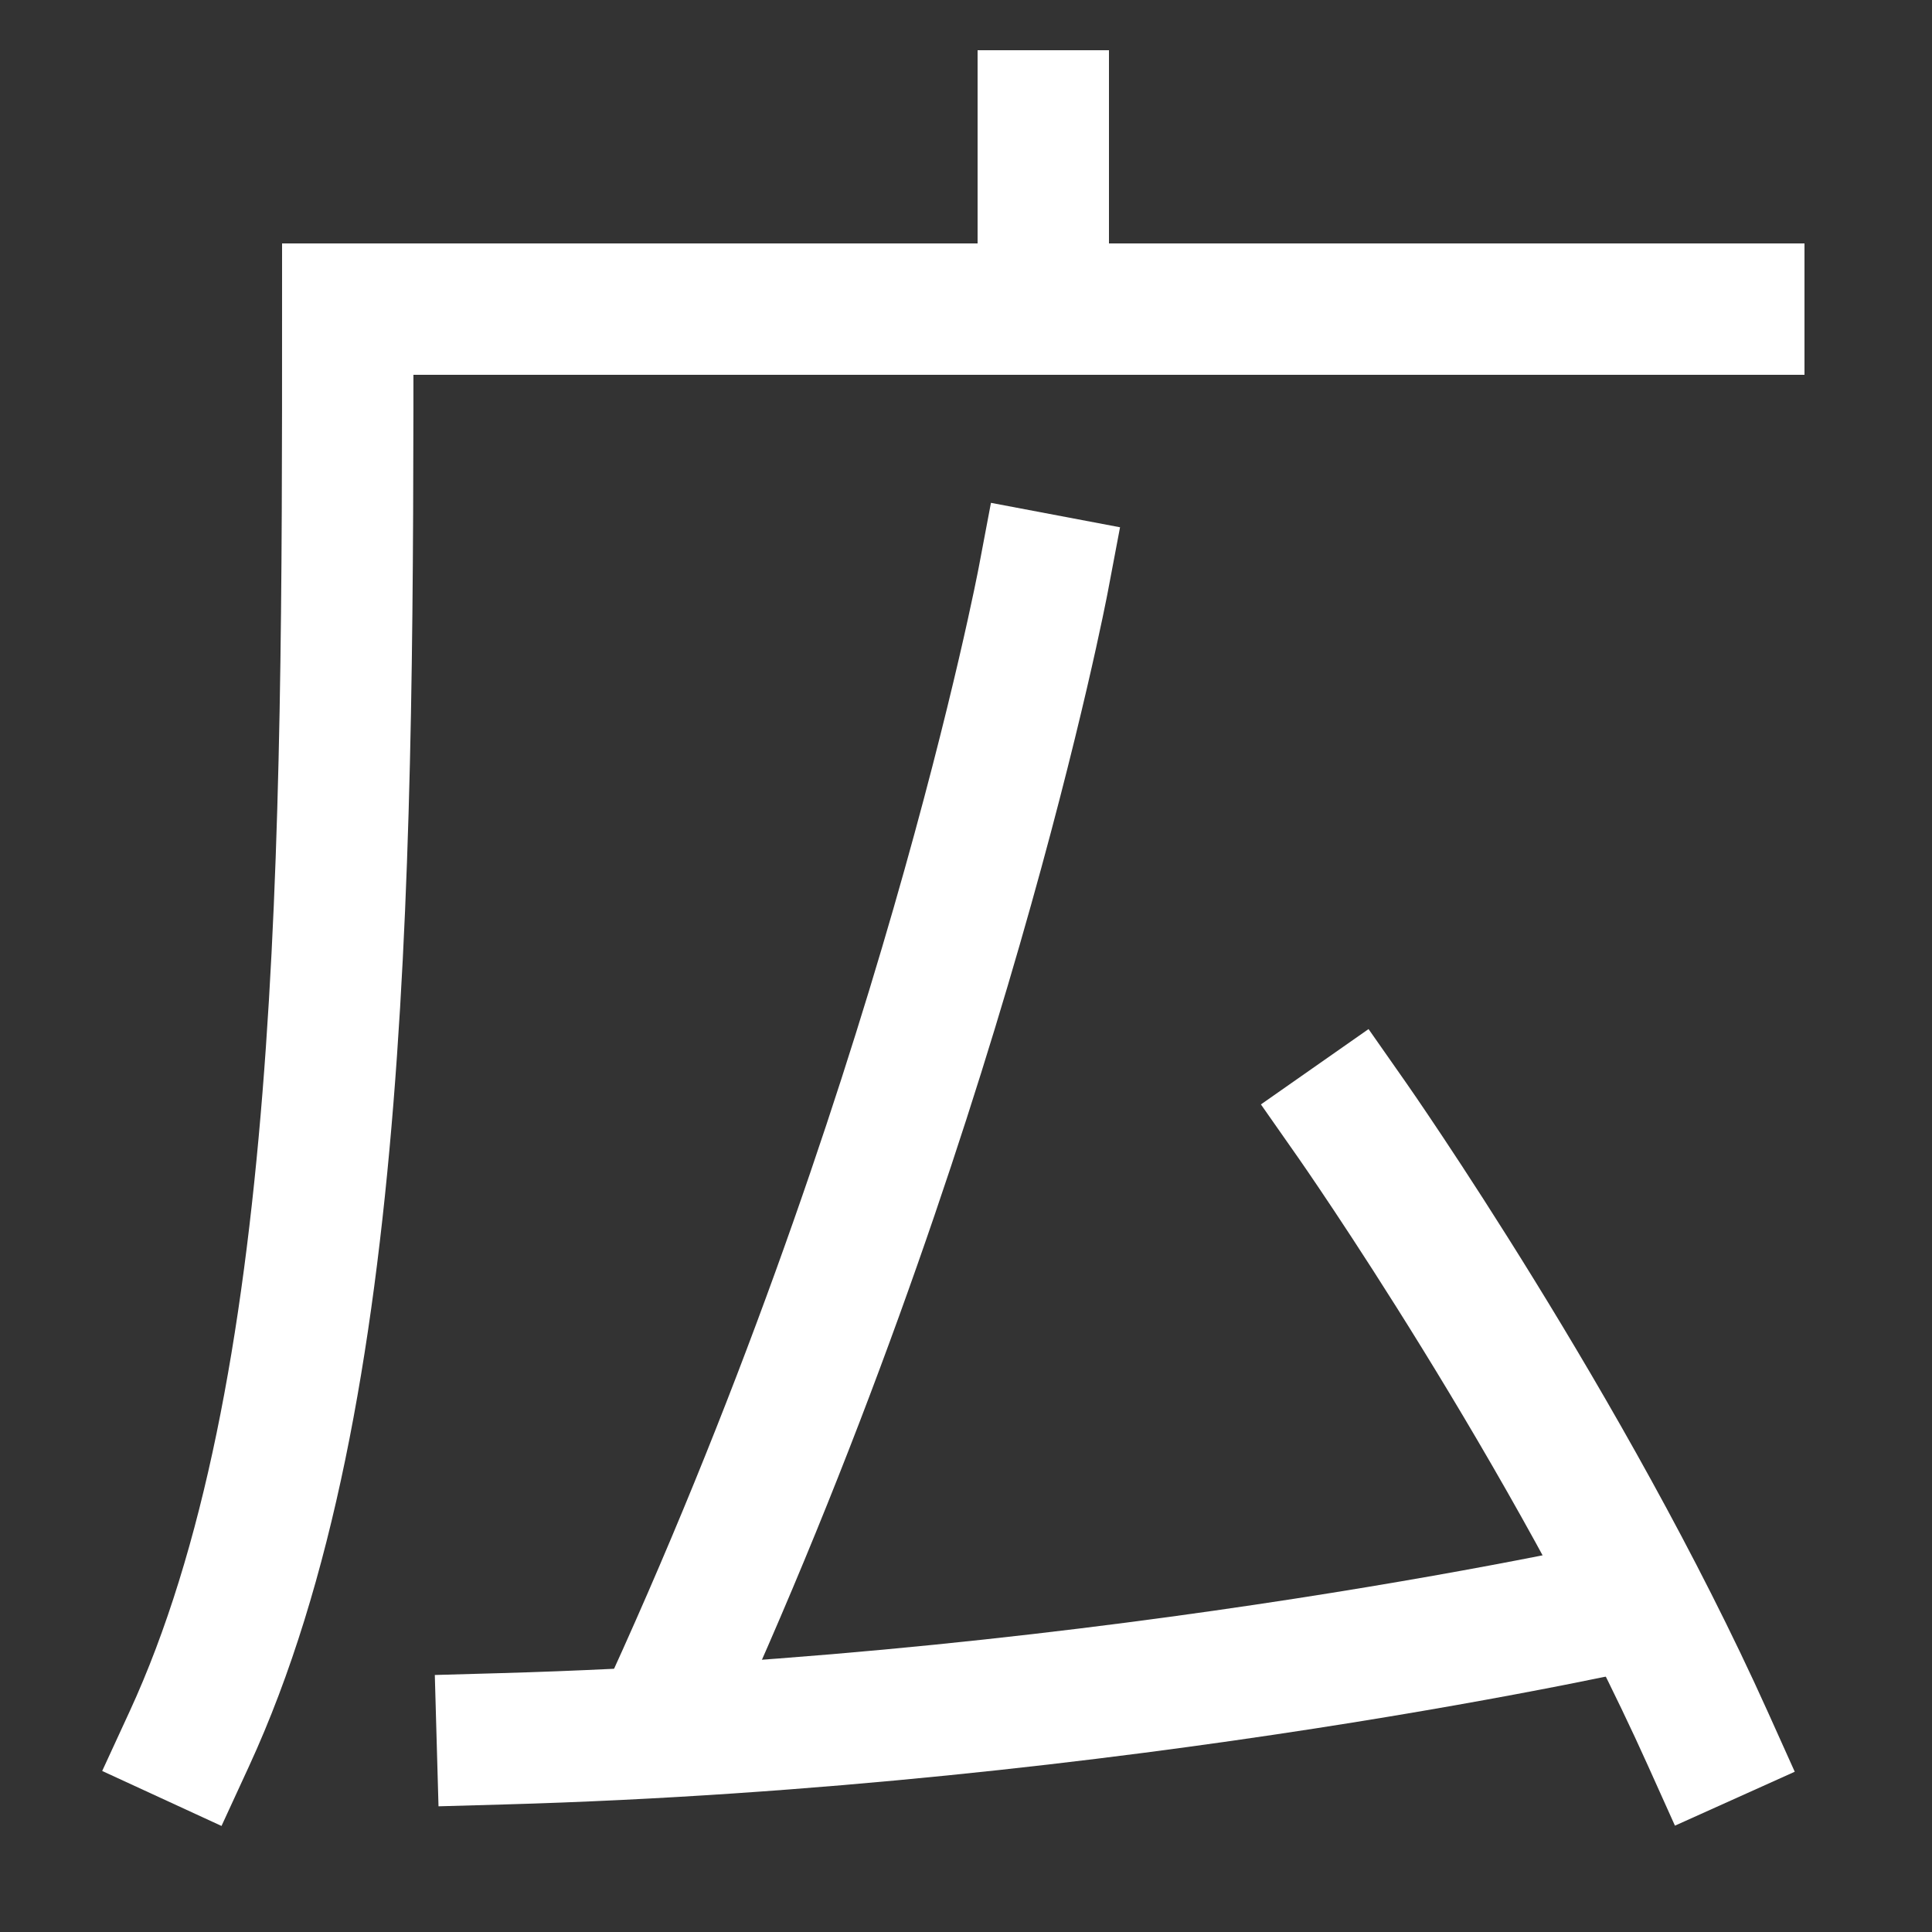 <svg xmlns="http://www.w3.org/2000/svg" xmlns:xlink="http://www.w3.org/1999/xlink" viewBox="0 0 1000 1000"><rect x="0" y="0" width="1000" height="1000" fill="#333333" stroke="none"/><defs><style>.a,.b{fill:none;}.b{stroke:#fff;stroke-linecap:square;stroke-miterlimit:2;stroke-width:68px;}.c{clip-path:url(#a);}.d{clip-path:url(#b);}.e{clip-path:url(#c);}</style><clipPath id="a"><rect class="a" x="98" y="160" width="642" height="737"/></clipPath><clipPath id="b"><rect class="a" x="380" y="-104" width="320" height="264"/></clipPath><clipPath id="c"><rect class="a" x="100" y="620" width="750" height="482"/></clipPath></defs><title>wide</title><path class="b" d="M98,900c82-178,82-460,82-740H900"/><path class="b" d="M884,900C812,740,700,580,700,580"/><g class="c"><path class="b" d="M340,897C487,580,540,300,540,300"/></g><g class="d"><line class="b" x1="540" y1="60" x2="540" y2="160"/></g><g class="e"><path class="b" d="M260,900c320-9,590-71,590-71"/></g></svg>